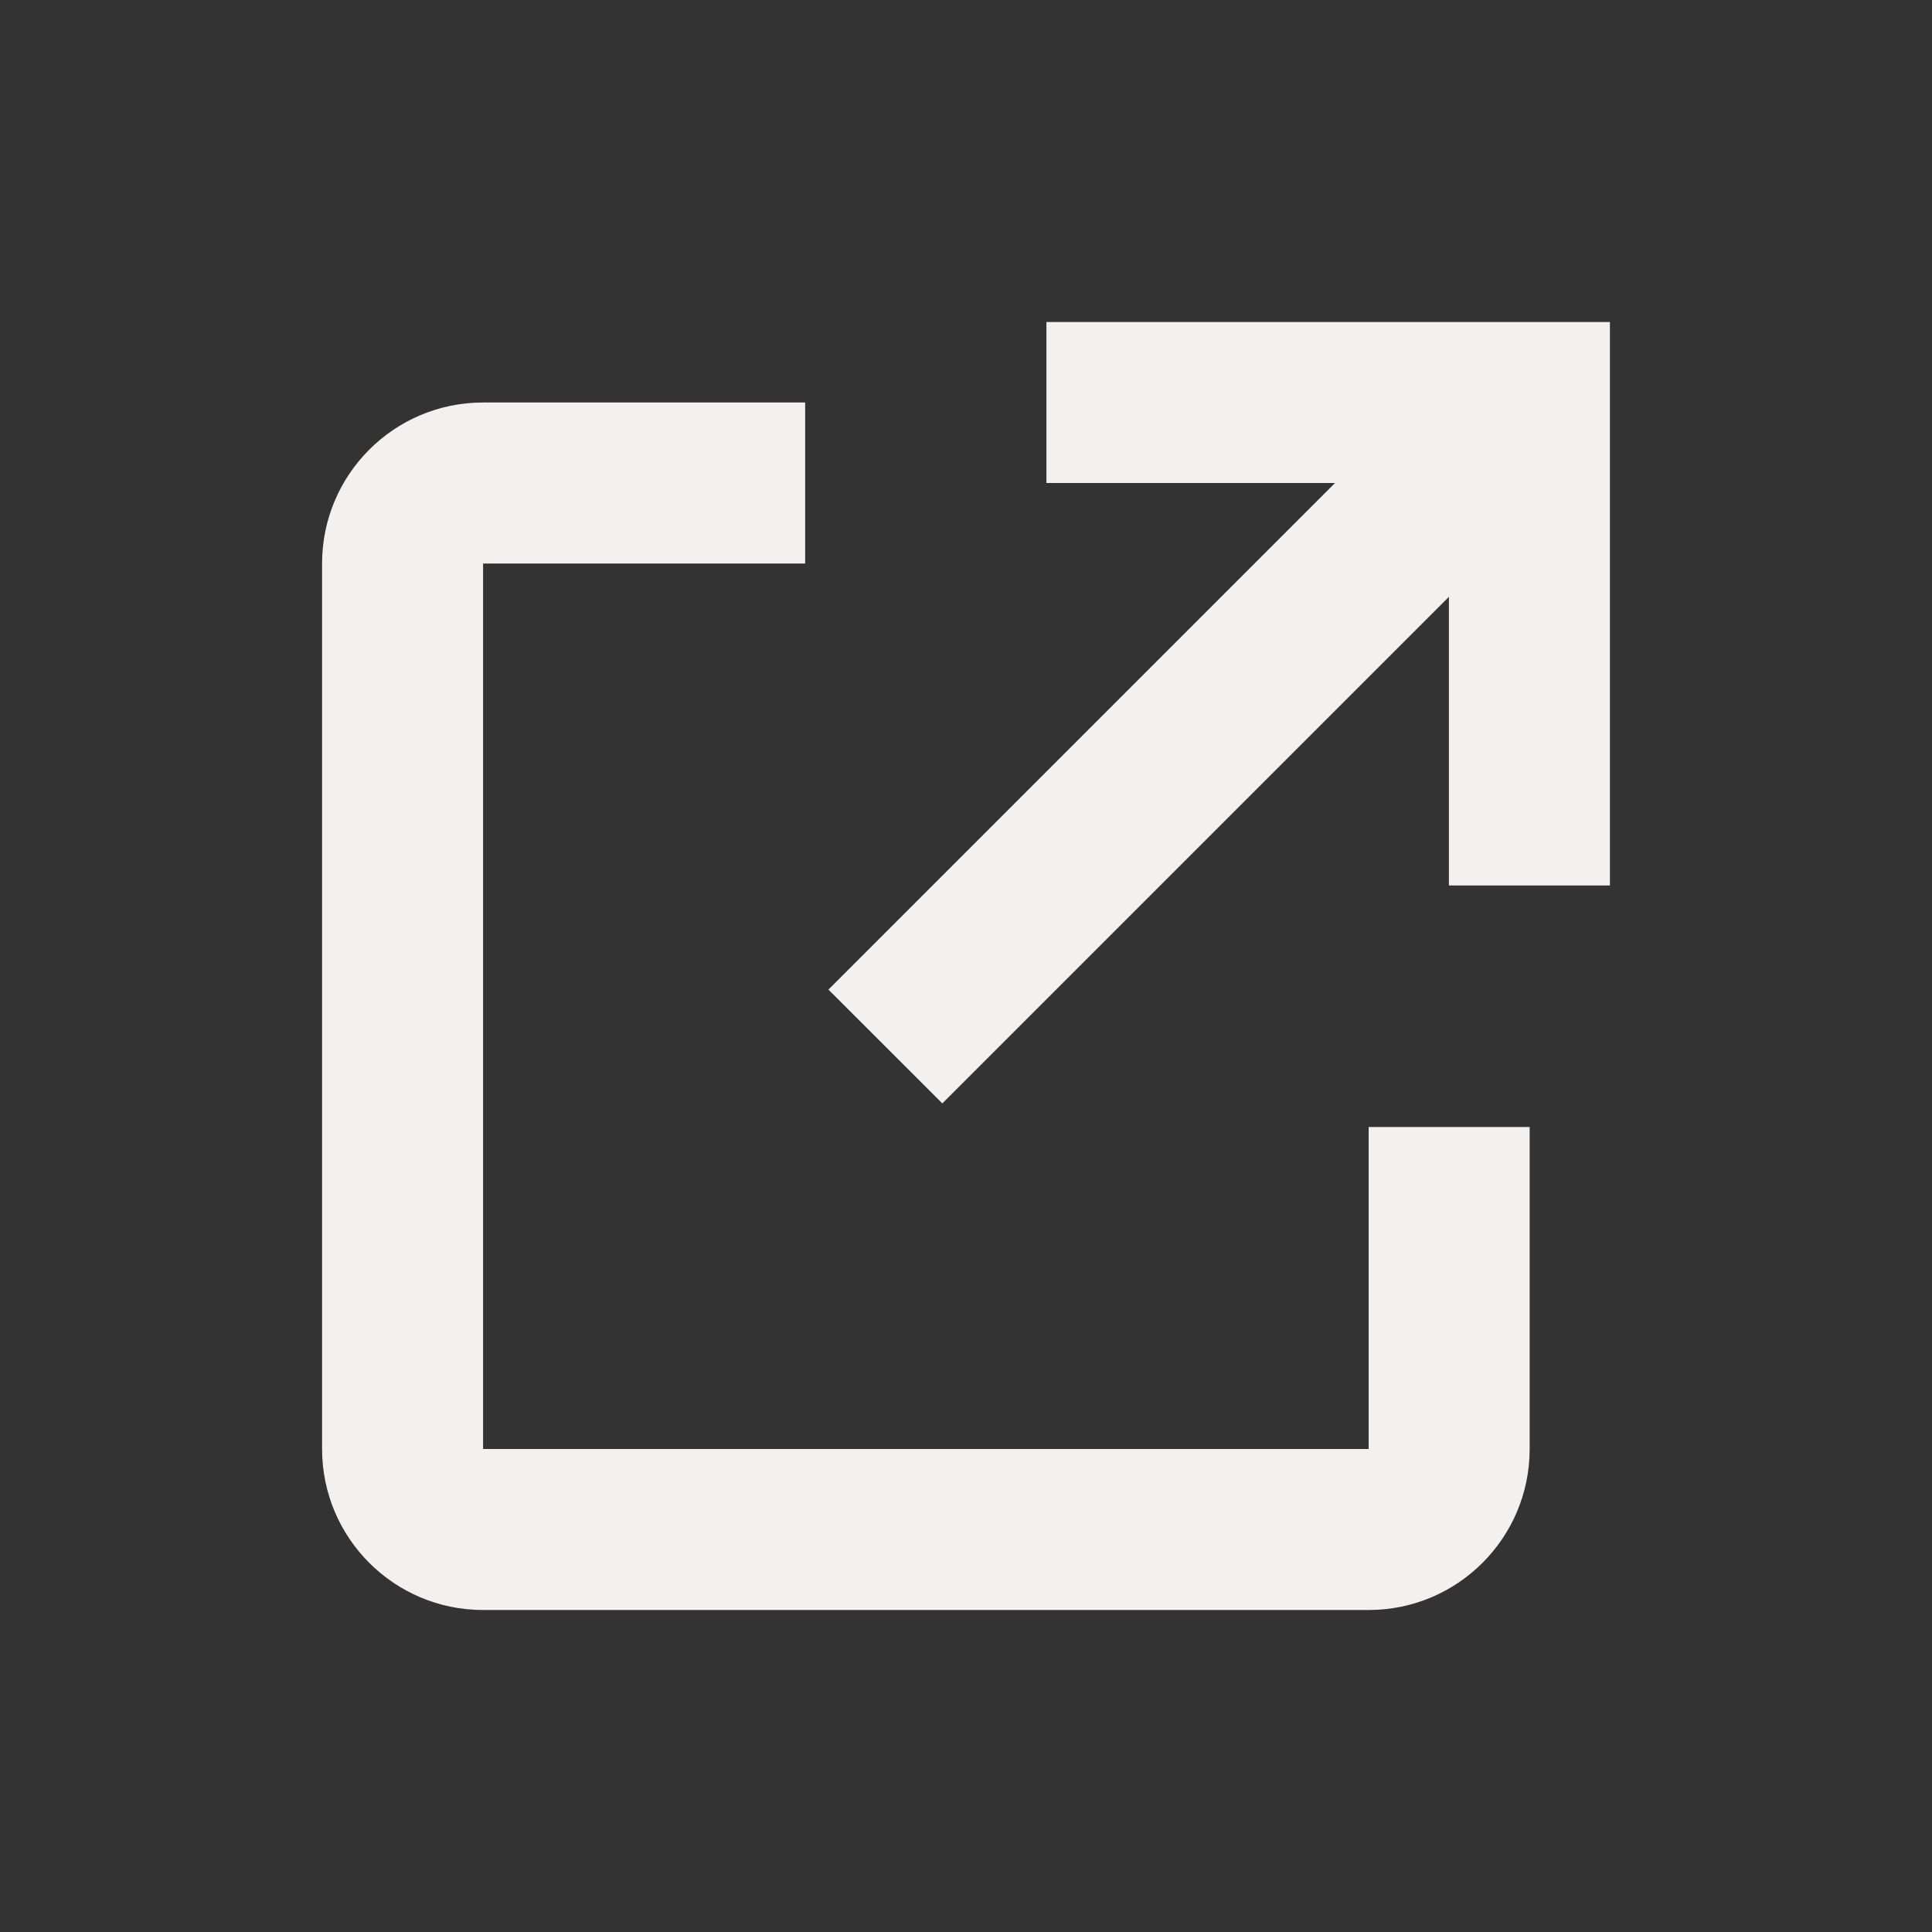 <svg width="24" height="24" viewBox="0 0 24 24" fill="none" xmlns="http://www.w3.org/2000/svg">
<rect x="0" y="0" width="24" height="24" fill="#333333" stroke="none"/>
<path d="M11.706 13.707L17.999 7.414V11H19.999V4H12.999V6H16.584L10.291 12.293L11.706 13.707Z" fill="#F3F0ED"/>
<path d="M19.002 18V14H17.002V18H6.001V7H10.002V5H6.001C4.897 5 4.001 5.895 4.001 7V18C4.001 19.105 4.897 20 6.001 20H17.002C18.106 20 19.002 19.105 19.002 18Z" fill="#F3F0ED"/>
</svg>

